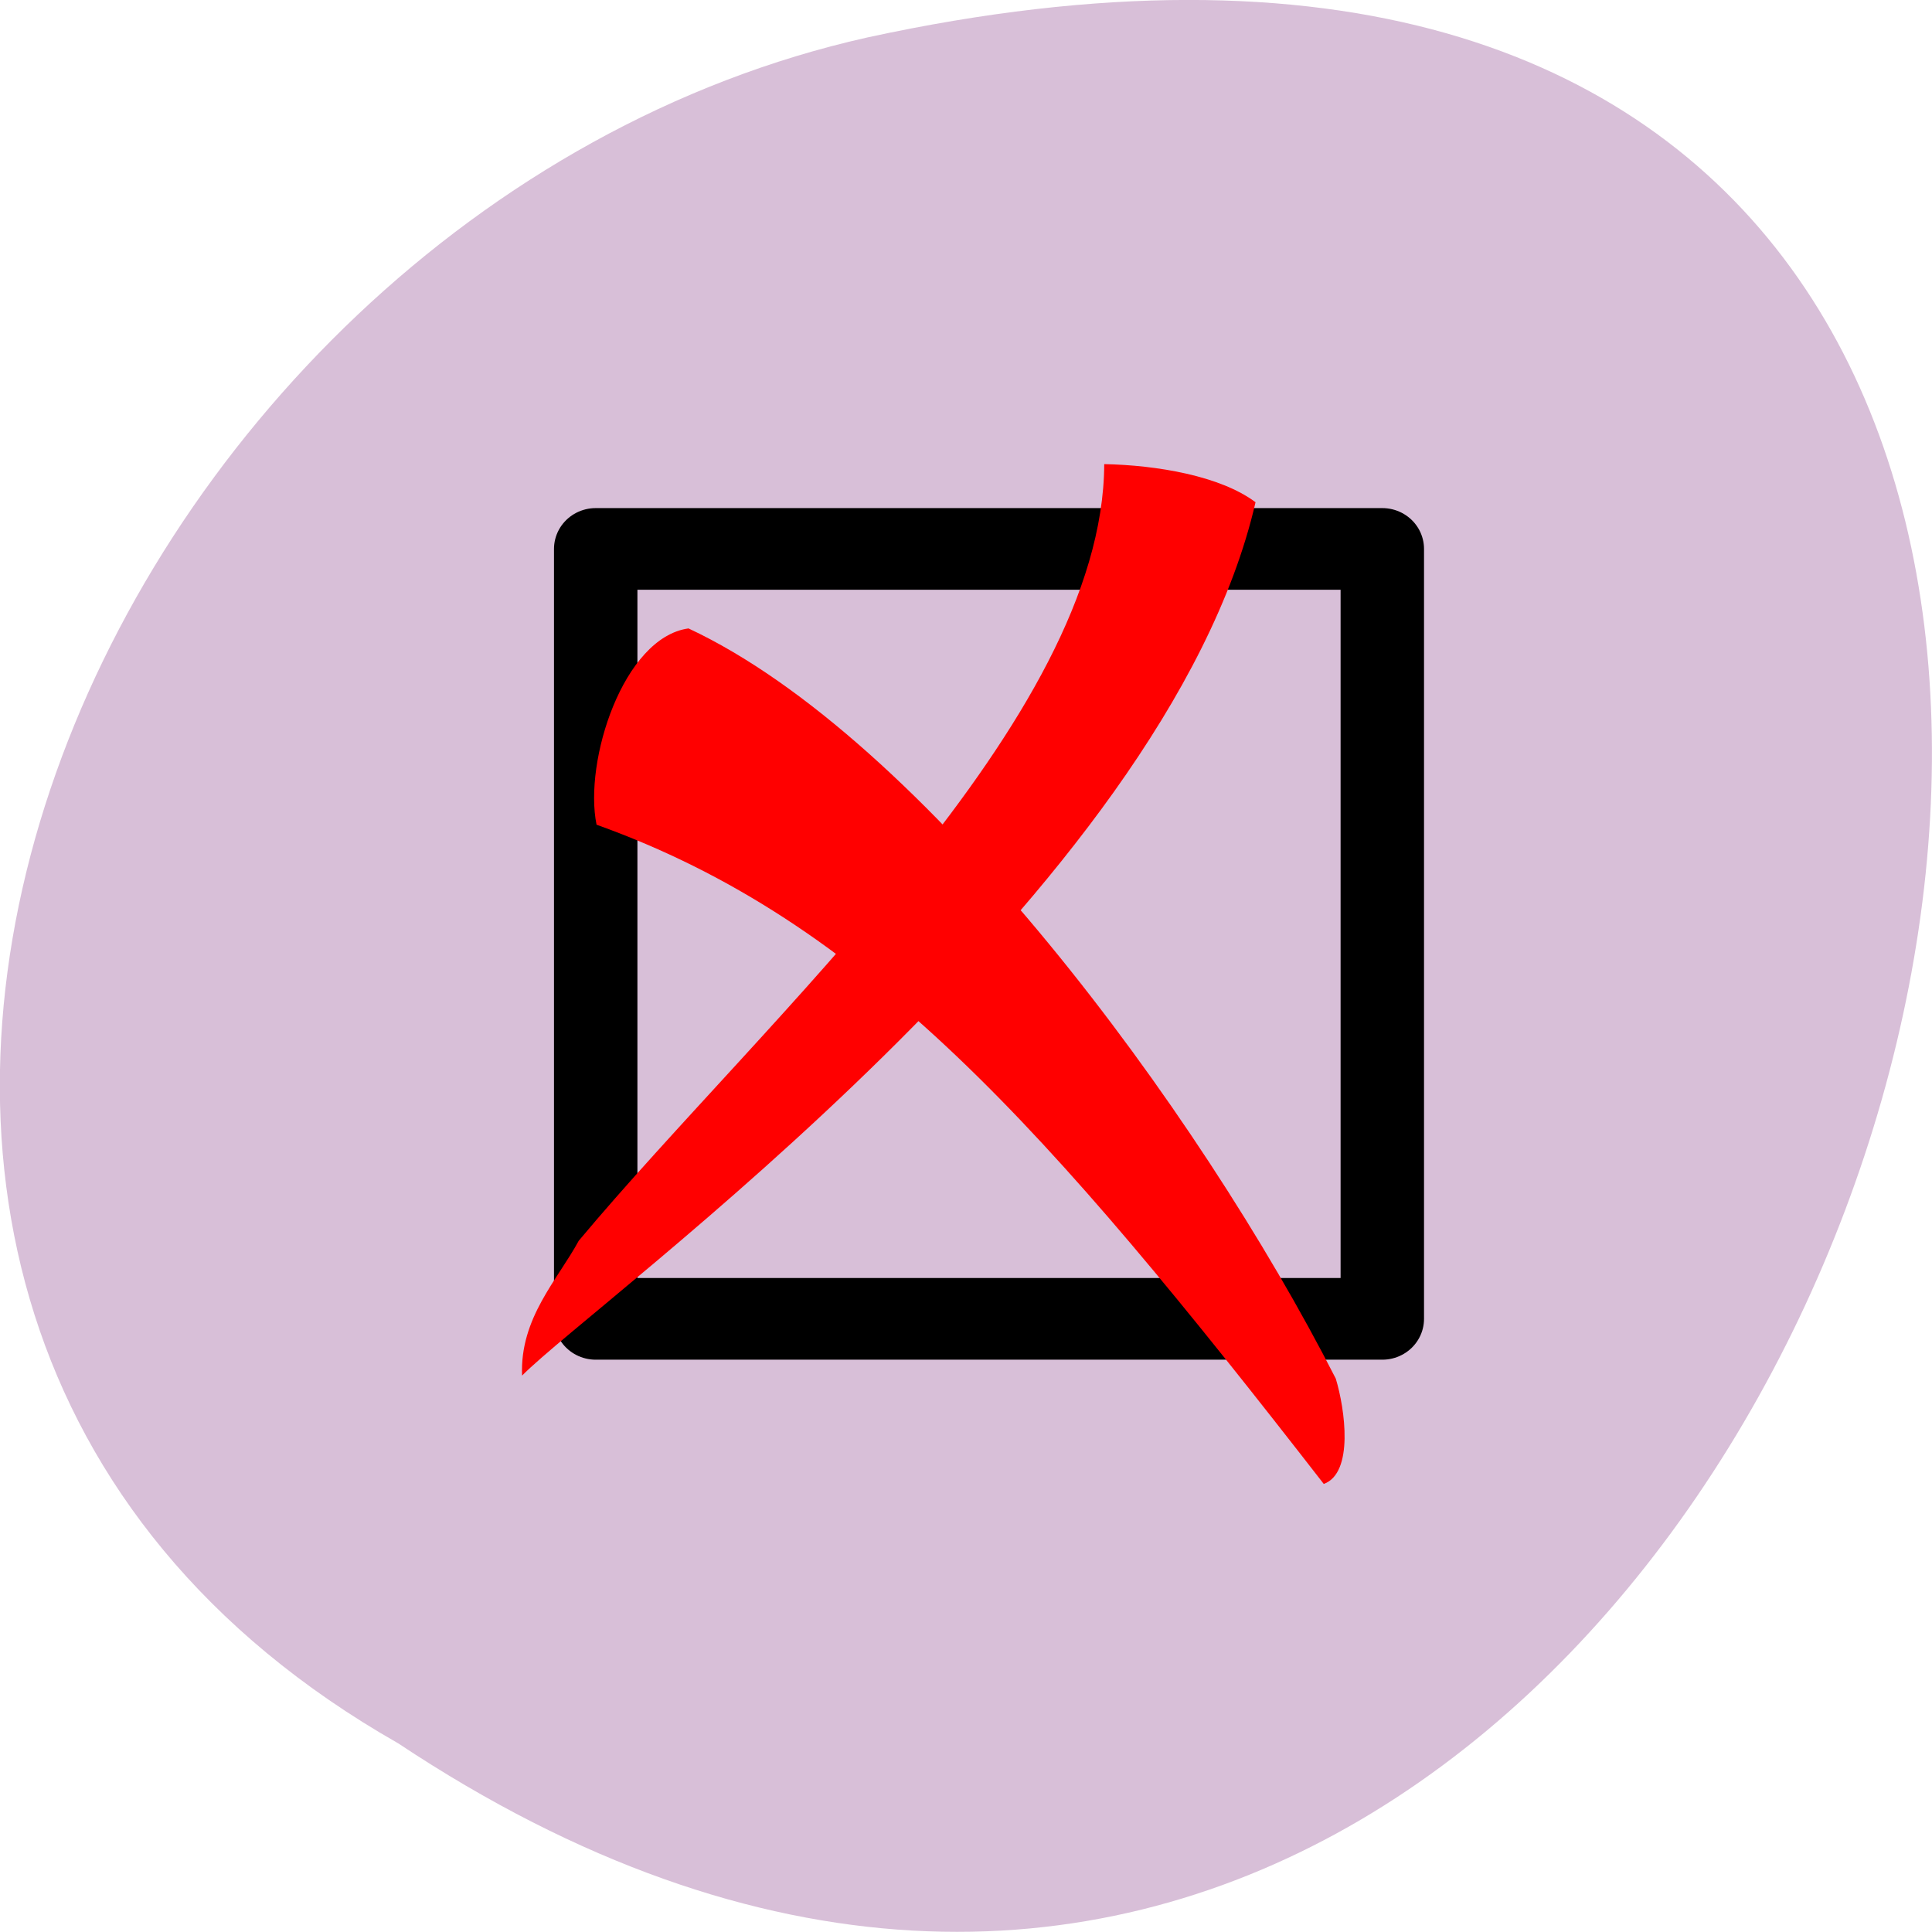 
<svg xmlns="http://www.w3.org/2000/svg" xmlns:xlink="http://www.w3.org/1999/xlink" width="22px" height="22px" viewBox="0 0 22 22" version="1.1">
<g id="surface1">
<path style=" stroke:none;fill-rule:nonzero;fill:rgb(84.706%,74.902%,84.706%);fill-opacity:1;" d="M 4.535 19.852 C 21.074 30.848 31.262 -4.219 9.879 0.426 C 1.043 2.402 -4.32 14.809 4.535 19.852 Z M 4.535 19.852 "/>
<path style="fill:none;stroke-width:10;stroke-linecap:butt;stroke-linejoin:round;stroke:rgb(0%,0%,0%);stroke-opacity:1;stroke-miterlimit:4;" d="M 382.141 694.148 L 476.427 694.148 L 476.427 788.419 L 382.141 788.419 Z M 382.141 694.148 " transform="matrix(0.095,0,0,0.093,-29.52,-58.305)"/>
<path style=" stroke:none;fill-rule:evenodd;fill:rgb(100%,0%,0%);fill-opacity:1;" d="M 12.574 5.285 C 12.562 8.199 8.719 11.582 6.59 14.129 C 6.352 14.57 5.918 15.008 5.945 15.664 C 6.809 14.793 13.281 10.141 14.297 5.719 C 13.895 5.418 13.172 5.297 12.574 5.285 Z M 12.574 5.285 "/>
<path style=" stroke:none;fill-rule:evenodd;fill:rgb(100%,0%,0%);fill-opacity:1;" d="M 7.84 7.156 C 7.098 7.258 6.645 8.668 6.793 9.391 C 9.852 10.488 11.914 12.828 15.074 16.898 C 15.418 16.773 15.316 16.047 15.211 15.699 C 13.637 12.613 10.508 8.402 7.84 7.156 Z M 7.84 7.156 "/>
</g>
</svg>

